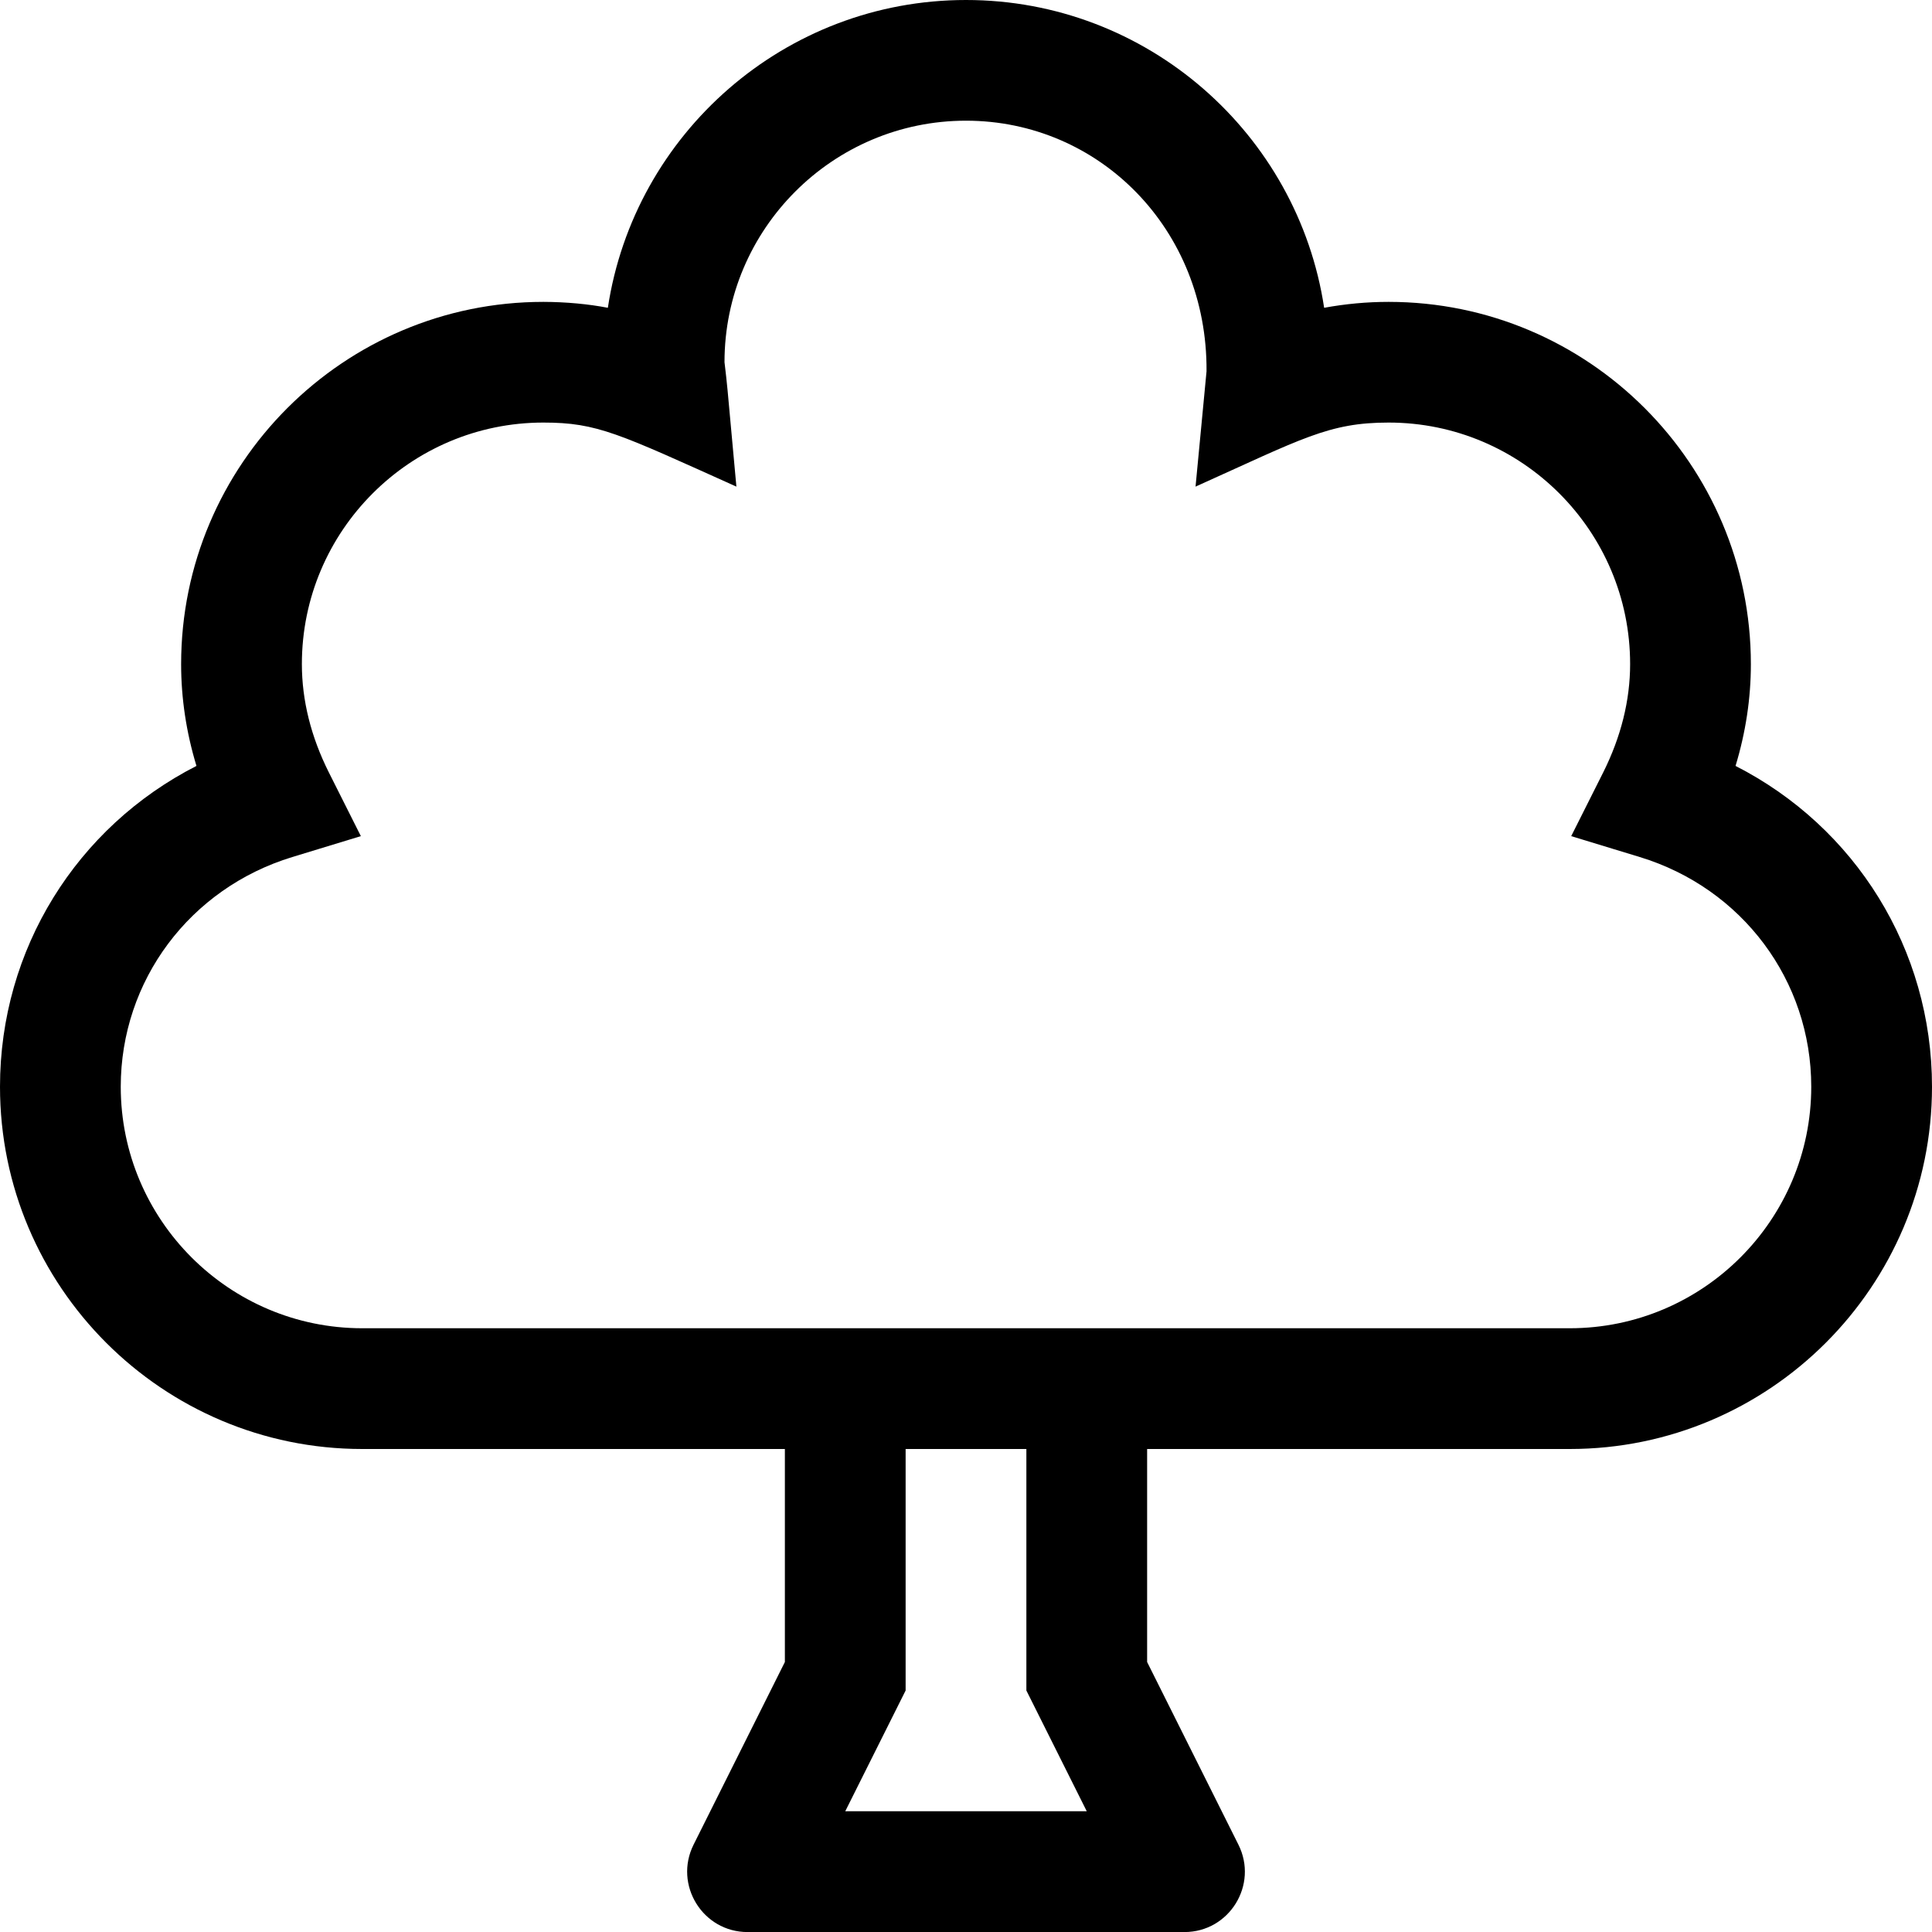 <!-- Generated by IcoMoon.io -->
<svg version="1.1" xmlns="http://www.w3.org/2000/svg" width="32" height="32" viewBox="0 0 32 32">
<title>tree-alt</title>
<path d="M28.746 12.686c0.168-0.554 0.254-1.118 0.254-1.686 0-3.309-2.691-6-6-6-0.359 0-0.715 0.033-1.068 0.098-0.436-2.882-2.93-5.098-5.932-5.098s-5.496 2.216-5.932 5.098c-0.321-0.062-0.69-0.097-1.068-0.098h-0c-3.309 0-6 2.691-6 6 0 0.568 0.086 1.133 0.254 1.686-1.982 1.012-3.254 3.034-3.254 5.314 0 3.309 2.691 6 6 6h7v3.528l-1.512 3.025c-0.332 0.665 0.151 1.448 0.894 1.448h7.236c0.743 0 1.227-0.782 0.894-1.448l-1.512-3.025v-3.528h7c3.309 0 6-2.691 6-6 0-2.279-1.271-4.302-3.254-5.314zM14 30l1-2v-4h2v4l1 2h-4zM26 22h-20c-2.205 0-4-1.794-4-4 0-1.758 1.143-3.287 2.842-3.805l1.135-0.346-0.533-1.061c-0.293-0.586-0.444-1.188-0.444-1.789 0-2.206 1.795-4 4-4 0.896 0 1.247 0.184 3.197 1.061-0.181-1.981-0.143-1.589-0.197-2.061 0-2.206 1.795-4 4-4s4 1.794 3.984 4.151l-0.182 1.91c1.765-0.794 2.204-1.061 3.198-1.061 2.205 0 4 1.794 4 4 0 0.601-0.151 1.203-0.443 1.789l-0.533 1.061 1.135 0.346c1.699 0.518 2.841 2.047 2.841 3.805 0 2.206-1.795 4-4 4z"></path>
</svg>
